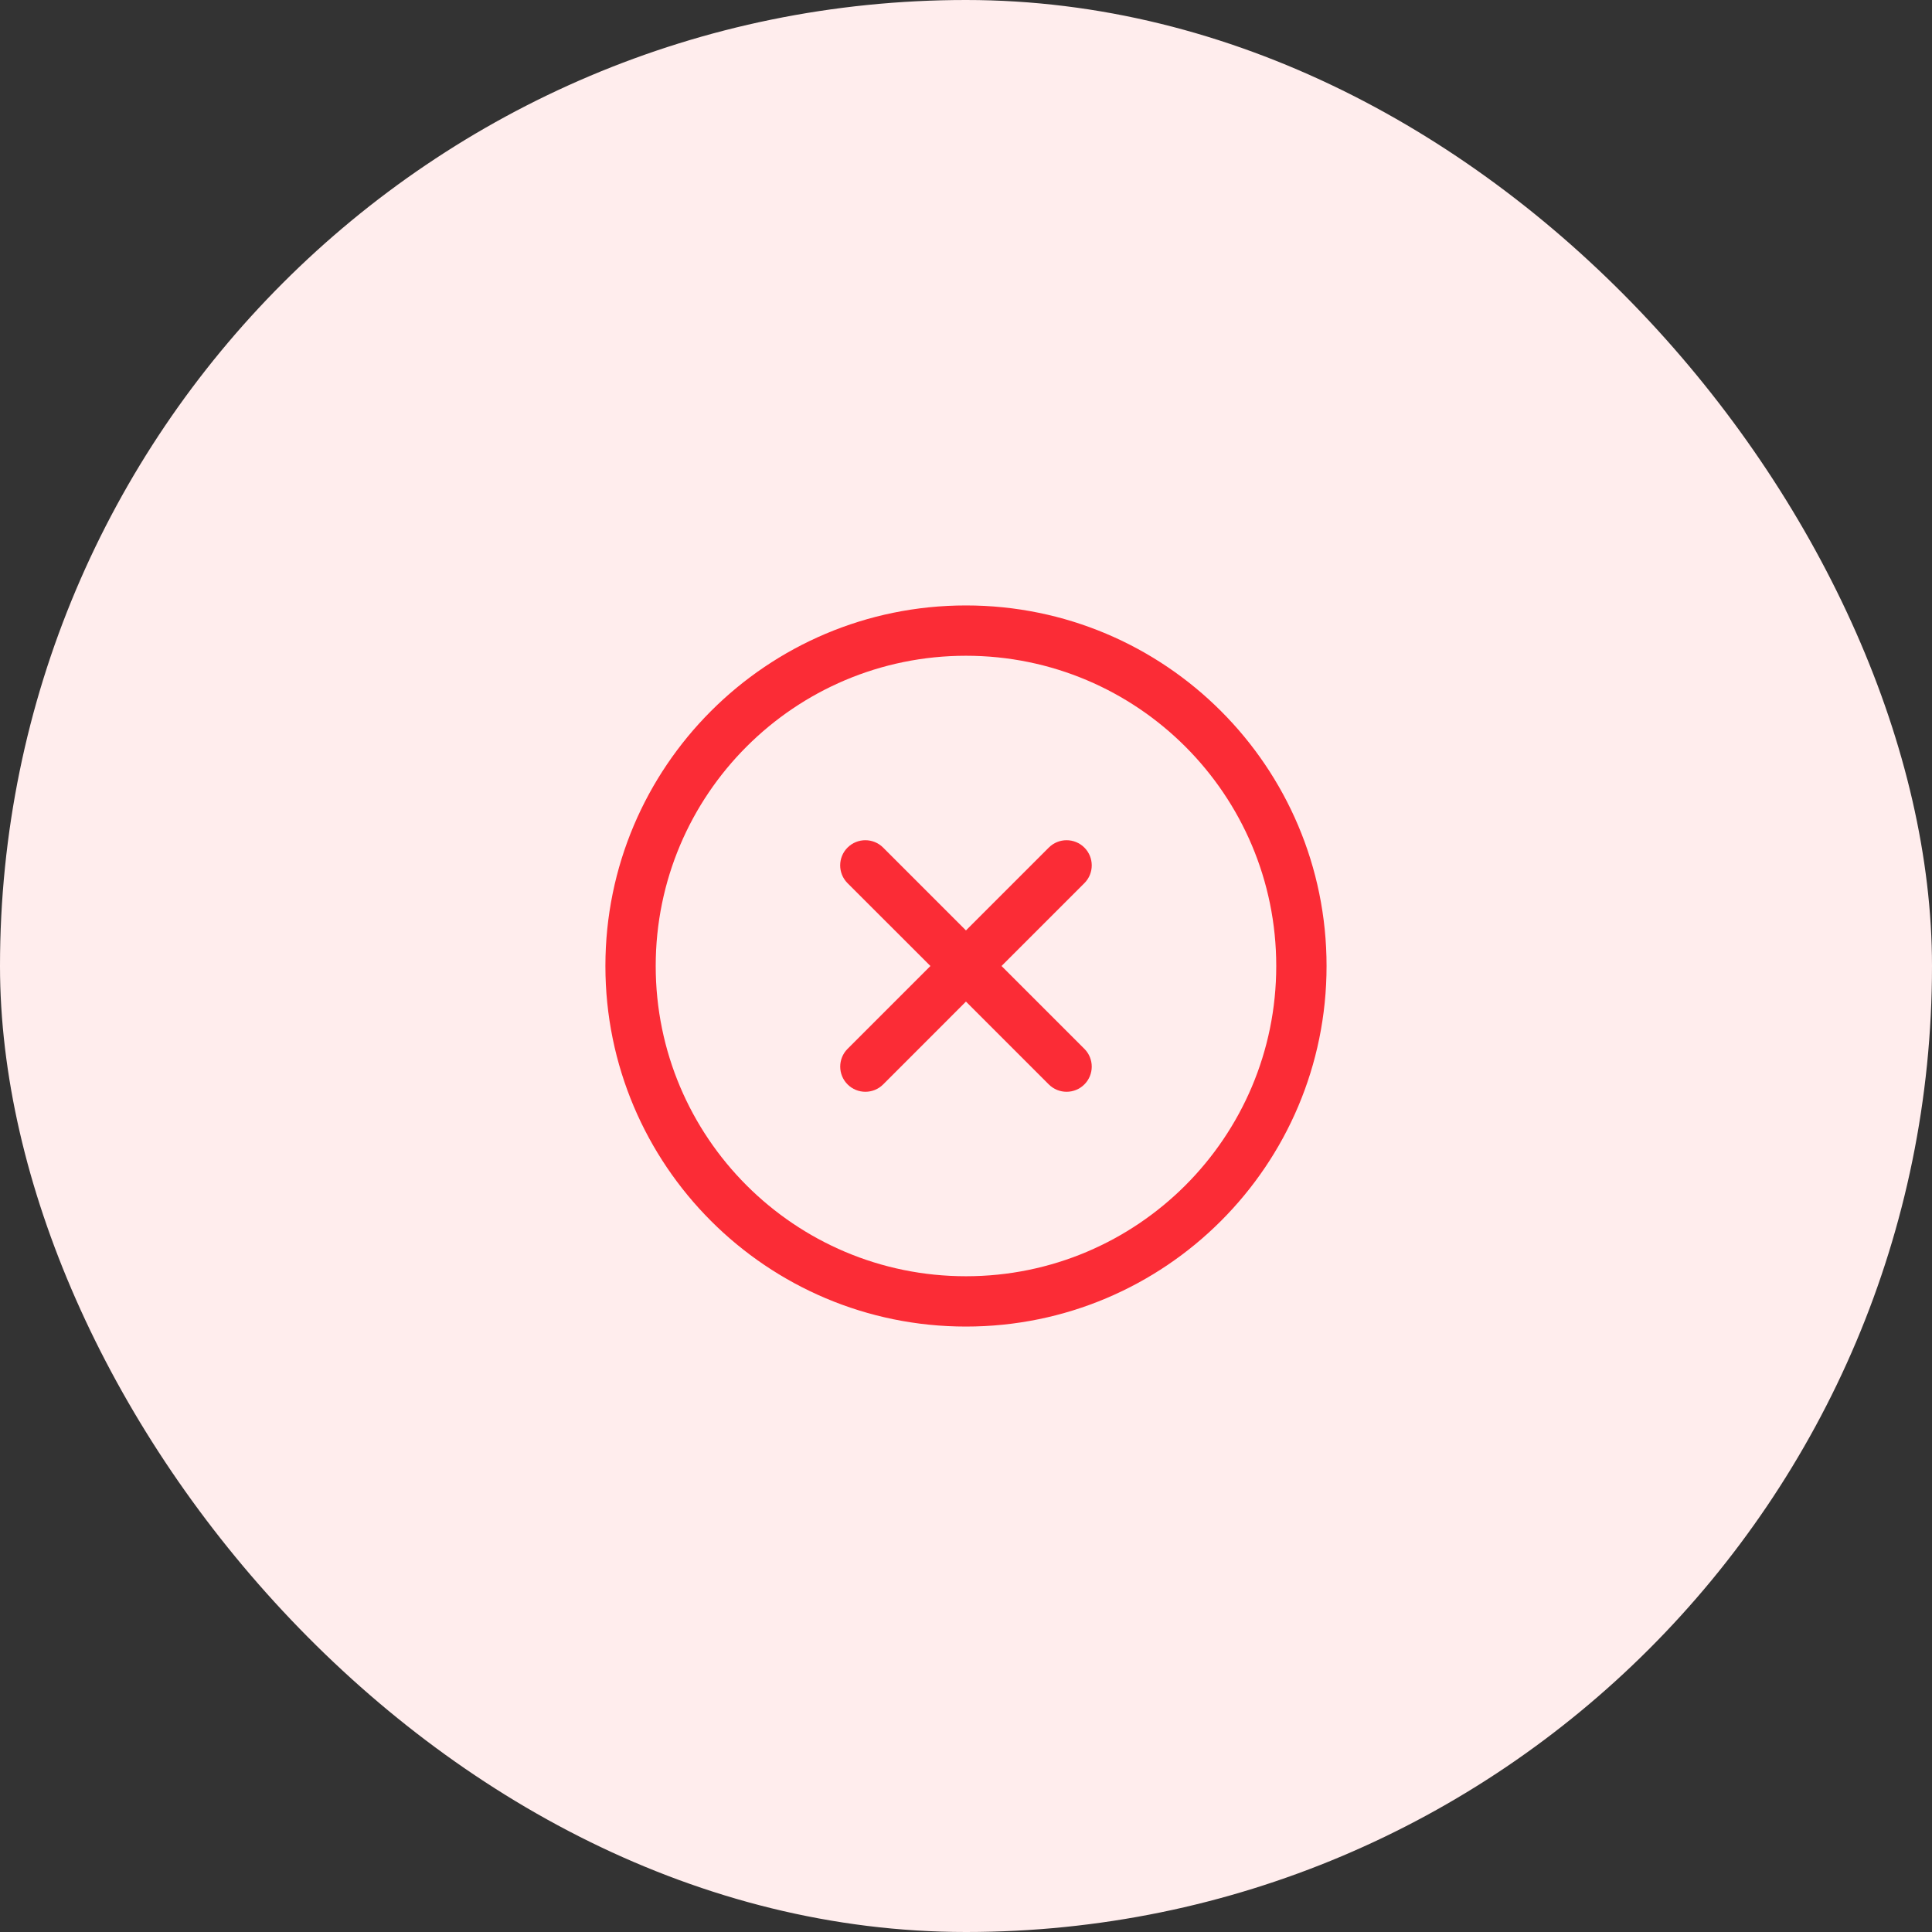 <svg width="48" height="48" viewBox="0 0 48 48" fill="none" xmlns="http://www.w3.org/2000/svg">
<rect x="0" y="0" width="48" height="48" fill="#333333" stroke="none"/>
<rect width="48" height="48" rx="24" fill="#FFEDED"/>
<path d="M21.941 21.058C21.697 20.814 21.302 20.814 21.057 21.058C20.813 21.302 20.813 21.698 21.057 21.942L23.116 24L21.058 26.058C20.814 26.302 20.814 26.698 21.058 26.942C21.302 27.186 21.698 27.186 21.942 26.942L23.999 24.884L26.057 26.942C26.301 27.186 26.697 27.186 26.941 26.942C27.185 26.698 27.185 26.302 26.941 26.058L24.883 24L26.941 21.942C27.185 21.698 27.185 21.302 26.941 21.058C26.697 20.814 26.301 20.814 26.057 21.058L23.999 23.116L21.941 21.058Z" fill="#FB2C36"/>
<path fill-rule="evenodd" clip-rule="evenodd" d="M23.999 32.958C19.052 32.958 15.041 28.948 15.041 24C15.041 19.052 19.052 15.042 23.999 15.042C28.947 15.042 32.958 19.052 32.958 24C32.958 28.948 28.947 32.958 23.999 32.958ZM16.291 24C16.291 28.257 19.742 31.708 23.999 31.708C28.256 31.708 31.708 28.257 31.708 24C31.708 19.743 28.256 16.292 23.999 16.292C19.742 16.292 16.291 19.743 16.291 24Z" fill="#FB2C36"/>
</svg>

